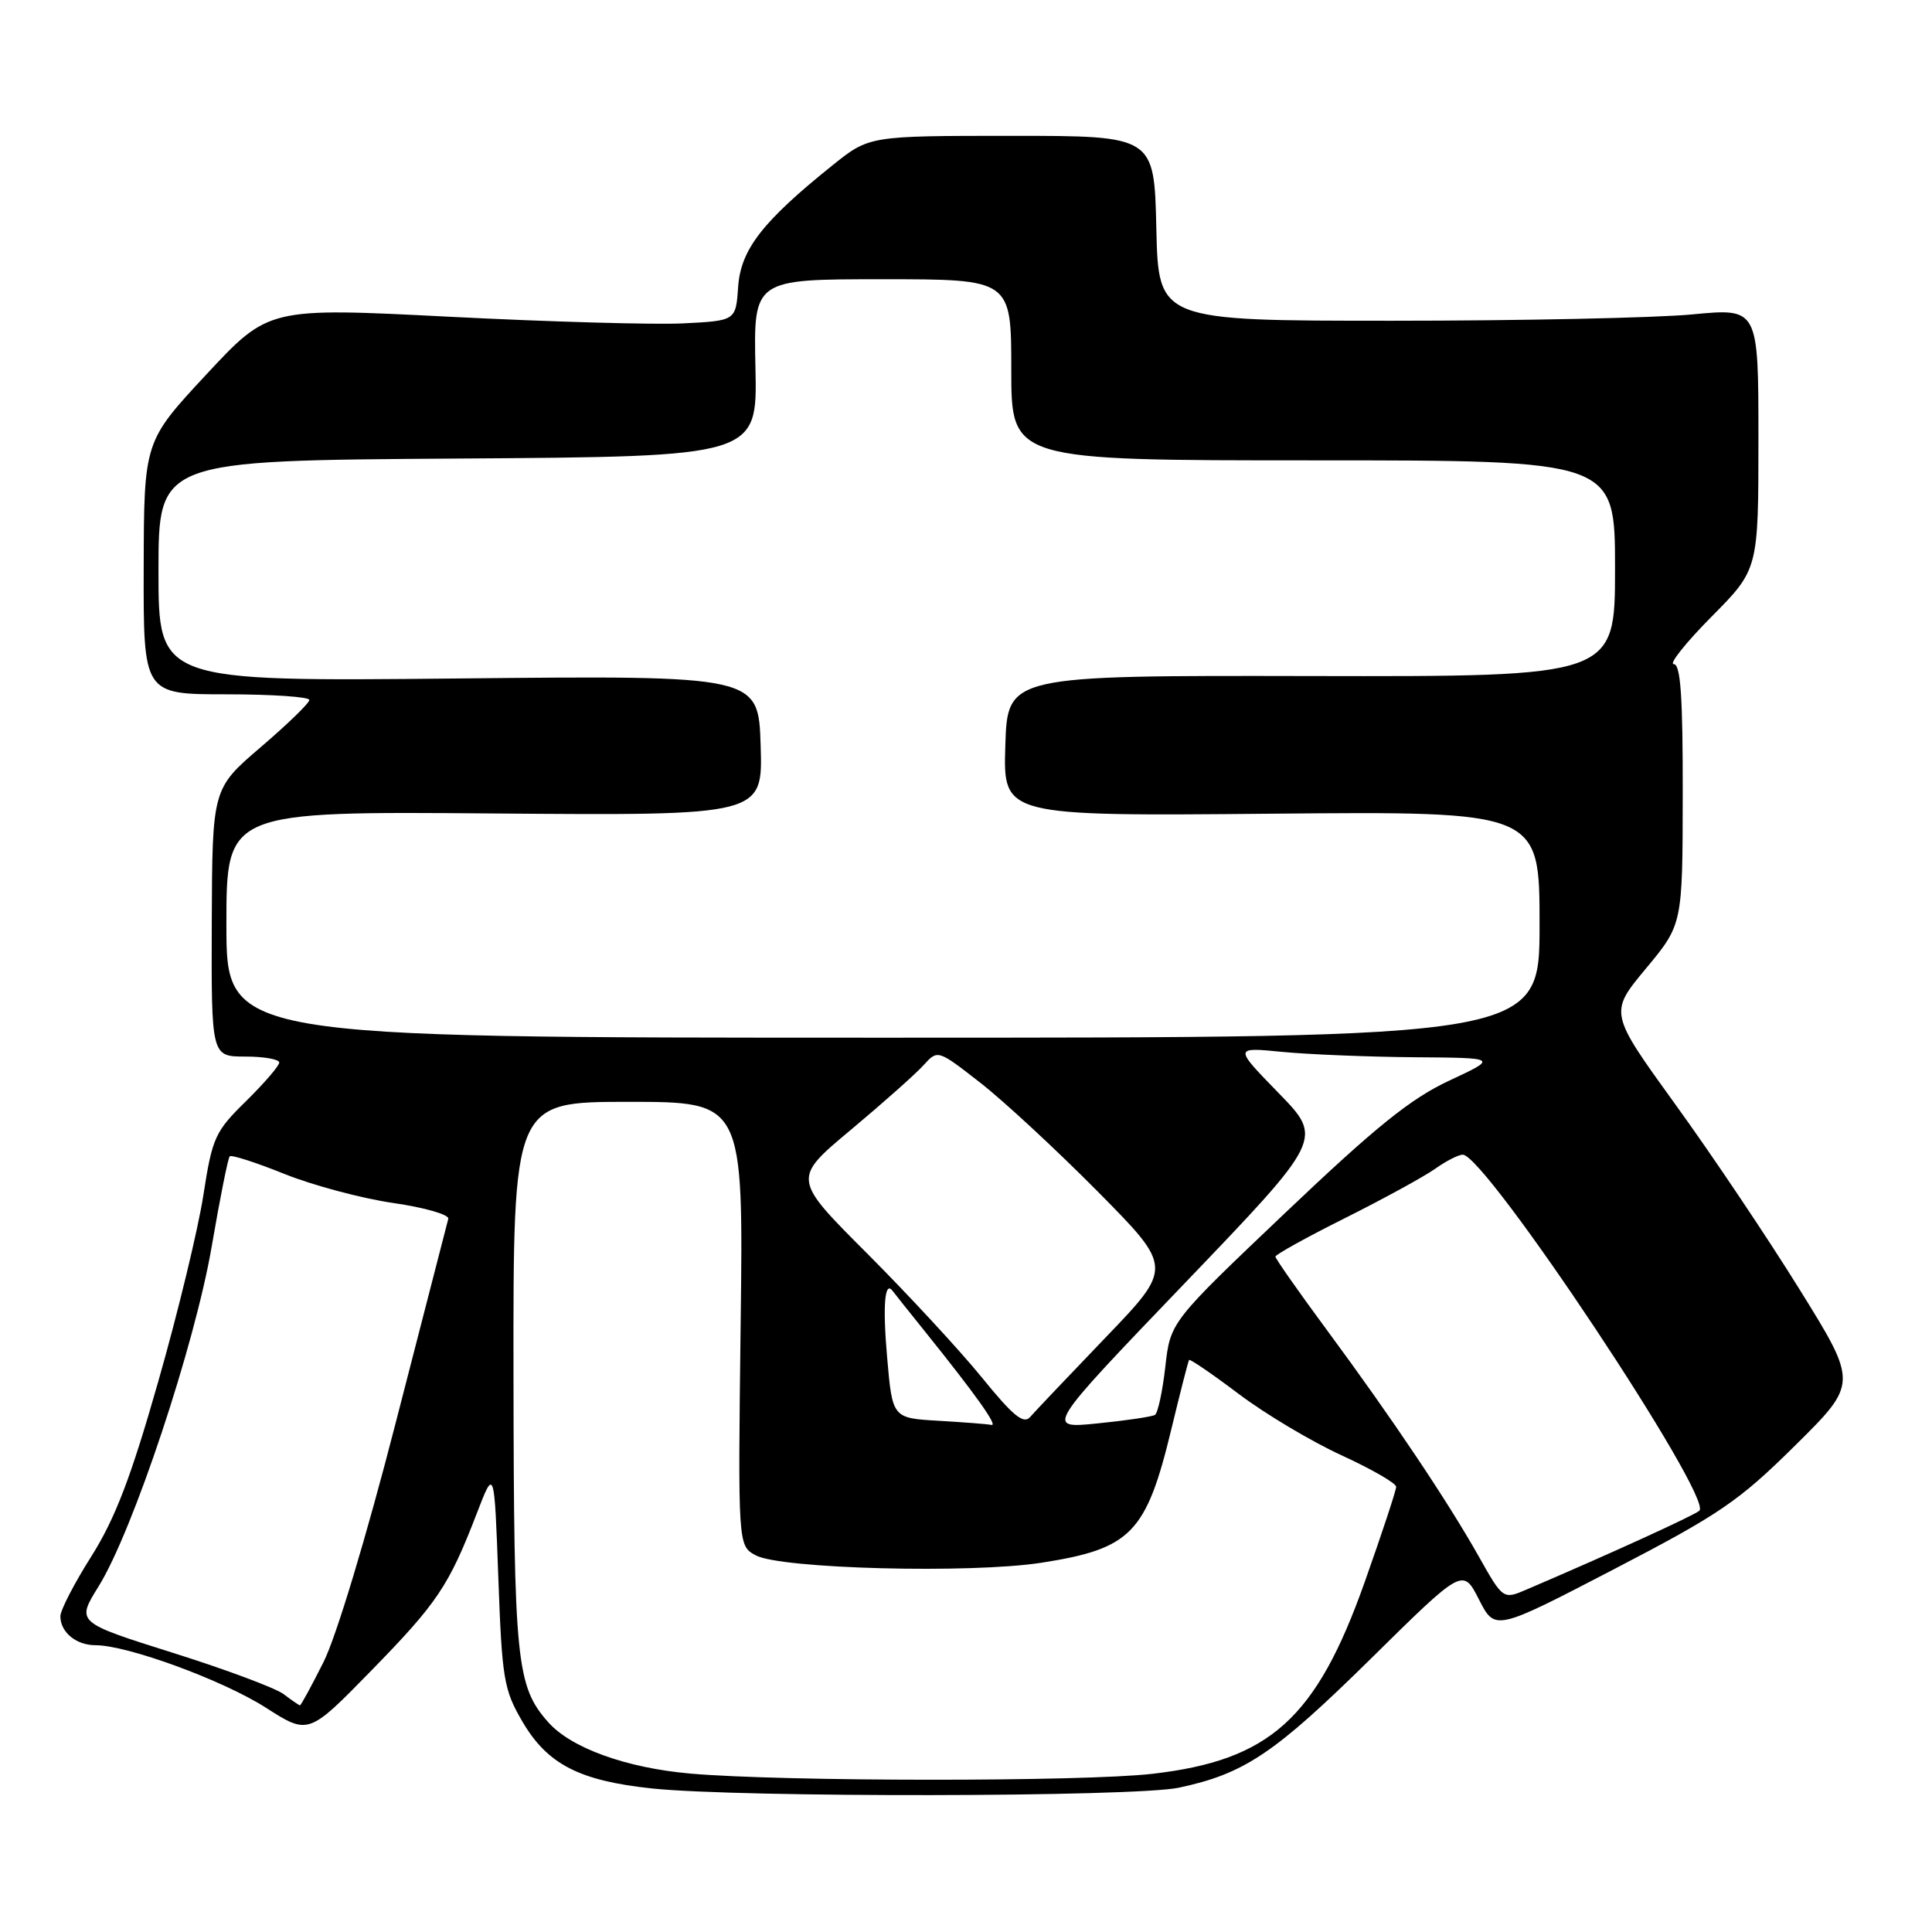 <?xml version="1.0" encoding="UTF-8" standalone="no"?>
<!DOCTYPE svg PUBLIC "-//W3C//DTD SVG 1.1//EN" "http://www.w3.org/Graphics/SVG/1.1/DTD/svg11.dtd" >
<svg xmlns="http://www.w3.org/2000/svg" xmlns:xlink="http://www.w3.org/1999/xlink" version="1.1" viewBox="0 0 256 256">
 <g >
 <path fill="currentColor"
d=" M 156.20 236.88 C 164.90 235.03 168.90 232.34 181.67 219.76 C 193.84 207.76 193.84 207.76 195.97 211.94 C 198.10 216.12 198.10 216.12 213.80 207.96 C 227.85 200.66 230.38 198.94 237.84 191.56 C 246.18 183.31 246.18 183.31 238.48 170.90 C 234.25 164.08 226.84 153.03 222.00 146.35 C 213.22 134.20 213.22 134.20 218.08 128.35 C 222.95 122.50 222.95 122.50 222.97 105.25 C 222.99 92.32 222.69 88.00 221.78 88.00 C 221.11 88.00 223.36 85.18 226.78 81.72 C 233.00 75.45 233.00 75.45 233.00 58.13 C 233.00 40.82 233.00 40.82 224.25 41.66 C 219.44 42.12 201.55 42.50 184.50 42.50 C 153.50 42.50 153.50 42.50 153.22 30.25 C 152.94 18.00 152.94 18.00 134.06 18.00 C 115.18 18.00 115.18 18.00 110.34 21.88 C 101.04 29.34 98.15 33.06 97.81 38.00 C 97.50 42.50 97.50 42.50 90.50 42.85 C 86.65 43.04 72.72 42.64 59.55 41.97 C 35.60 40.75 35.60 40.75 27.34 49.62 C 19.08 58.50 19.08 58.50 19.04 75.25 C 19.00 92.00 19.00 92.00 30.00 92.00 C 36.05 92.00 41.00 92.34 40.99 92.75 C 40.99 93.16 38.09 95.97 34.55 99.00 C 28.13 104.50 28.13 104.50 28.06 122.25 C 28.00 140.00 28.00 140.00 32.50 140.00 C 34.98 140.00 37.00 140.36 37.00 140.79 C 37.00 141.23 35.02 143.52 32.61 145.90 C 28.49 149.93 28.13 150.73 26.95 158.35 C 26.26 162.83 23.57 173.97 20.96 183.09 C 17.35 195.77 15.26 201.21 12.12 206.20 C 9.85 209.78 8.00 213.36 8.00 214.16 C 8.00 216.28 10.09 218.00 12.66 218.00 C 16.89 218.00 29.51 222.63 35.20 226.26 C 40.87 229.89 40.87 229.89 49.18 221.38 C 57.97 212.39 59.48 210.13 63.19 200.50 C 65.50 194.50 65.50 194.50 66.03 209.03 C 66.52 222.50 66.75 223.90 69.24 228.15 C 72.55 233.79 76.78 235.96 86.39 236.98 C 98.07 238.21 150.27 238.13 156.20 236.88 Z  M 91.49 235.01 C 82.98 234.26 75.69 231.63 72.65 228.21 C 68.41 223.43 68.09 220.22 68.04 182.25 C 68.00 146.00 68.00 146.00 83.25 146.00 C 98.51 146.00 98.51 146.00 98.14 175.41 C 97.78 204.81 97.78 204.81 100.14 206.09 C 103.44 207.88 128.59 208.53 138.00 207.07 C 149.88 205.22 151.88 203.17 155.21 189.37 C 156.39 184.49 157.44 180.37 157.56 180.20 C 157.67 180.04 160.63 182.06 164.13 184.70 C 167.63 187.34 173.76 191.00 177.75 192.83 C 181.74 194.66 185.00 196.54 185.00 197.01 C 185.00 197.48 183.12 203.17 180.82 209.66 C 174.41 227.72 168.28 233.25 152.69 235.04 C 143.47 236.10 103.71 236.08 91.49 235.01 Z  M 37.58 224.48 C 36.52 223.68 29.91 221.21 22.88 219.00 C 10.10 214.97 10.10 214.97 13.06 210.21 C 17.61 202.90 25.83 178.17 28.06 165.12 C 29.14 158.81 30.21 153.45 30.44 153.22 C 30.67 152.99 33.93 154.04 37.68 155.55 C 41.43 157.06 47.91 158.79 52.08 159.40 C 56.26 160.00 59.55 160.95 59.40 161.50 C 59.25 162.05 56.12 174.20 52.44 188.50 C 48.54 203.67 44.55 216.90 42.86 220.25 C 41.27 223.41 39.87 225.99 39.74 225.97 C 39.61 225.95 38.63 225.28 37.58 224.48 Z  M 195.94 206.23 C 191.79 198.87 184.45 187.92 175.83 176.25 C 172.07 171.16 169.00 166.78 169.00 166.51 C 169.00 166.24 173.16 163.93 178.25 161.39 C 183.34 158.84 188.69 155.91 190.15 154.88 C 191.61 153.84 193.26 153.00 193.82 153.00 C 196.83 153.00 226.99 198.38 225.18 200.17 C 224.60 200.75 213.30 205.91 202.33 210.60 C 199.17 211.96 199.17 211.96 195.94 206.23 Z  M 124.38 188.26 C 118.25 187.91 118.25 187.91 117.55 179.87 C 116.94 172.92 117.23 169.59 118.30 171.08 C 118.46 171.31 120.41 173.75 122.62 176.50 C 129.29 184.80 132.29 189.01 131.37 188.81 C 130.89 188.70 127.74 188.46 124.38 188.26 Z  M 130.09 182.51 C 127.17 178.92 120.33 171.53 114.89 166.08 C 104.99 156.18 104.99 156.18 112.74 149.71 C 117.01 146.14 121.34 142.29 122.37 141.15 C 124.25 139.07 124.25 139.07 129.87 143.45 C 132.97 145.86 139.98 152.36 145.46 157.89 C 155.41 167.95 155.41 167.95 146.50 177.22 C 141.60 182.33 137.09 187.07 136.49 187.77 C 135.63 188.76 134.20 187.58 130.09 182.51 Z  M 156.92 170.10 C 175.33 150.90 175.33 150.90 169.42 144.83 C 163.50 138.75 163.50 138.75 169.90 139.38 C 173.41 139.72 181.29 140.04 187.40 140.09 C 198.50 140.17 198.50 140.17 192.03 143.19 C 186.94 145.56 182.29 149.31 170.32 160.69 C 155.08 175.17 155.08 175.17 154.41 181.11 C 154.04 184.37 153.42 187.24 153.04 187.48 C 152.65 187.72 149.22 188.23 145.42 188.61 C 138.50 189.31 138.50 189.31 156.92 170.10 Z  M 30.00 122.50 C 30.00 107.50 30.00 107.50 65.54 107.79 C 101.08 108.07 101.08 108.07 100.79 98.79 C 100.50 89.50 100.50 89.50 60.75 89.90 C 21.00 90.30 21.00 90.30 21.00 75.66 C 21.00 61.02 21.00 61.02 60.68 60.76 C 100.36 60.50 100.36 60.50 100.10 48.75 C 99.85 37.00 99.85 37.00 116.93 37.00 C 134.00 37.00 134.00 37.00 134.00 49.00 C 134.00 61.00 134.00 61.00 174.00 61.00 C 214.00 61.00 214.00 61.00 214.00 75.33 C 214.00 89.66 214.00 89.66 173.75 89.58 C 133.50 89.50 133.50 89.50 133.21 98.82 C 132.92 108.14 132.92 108.14 168.46 107.82 C 204.00 107.50 204.00 107.50 204.00 122.50 C 204.00 137.50 204.00 137.50 117.00 137.50 C 30.00 137.50 30.00 137.50 30.00 122.50 Z "/>
</g>
</svg>